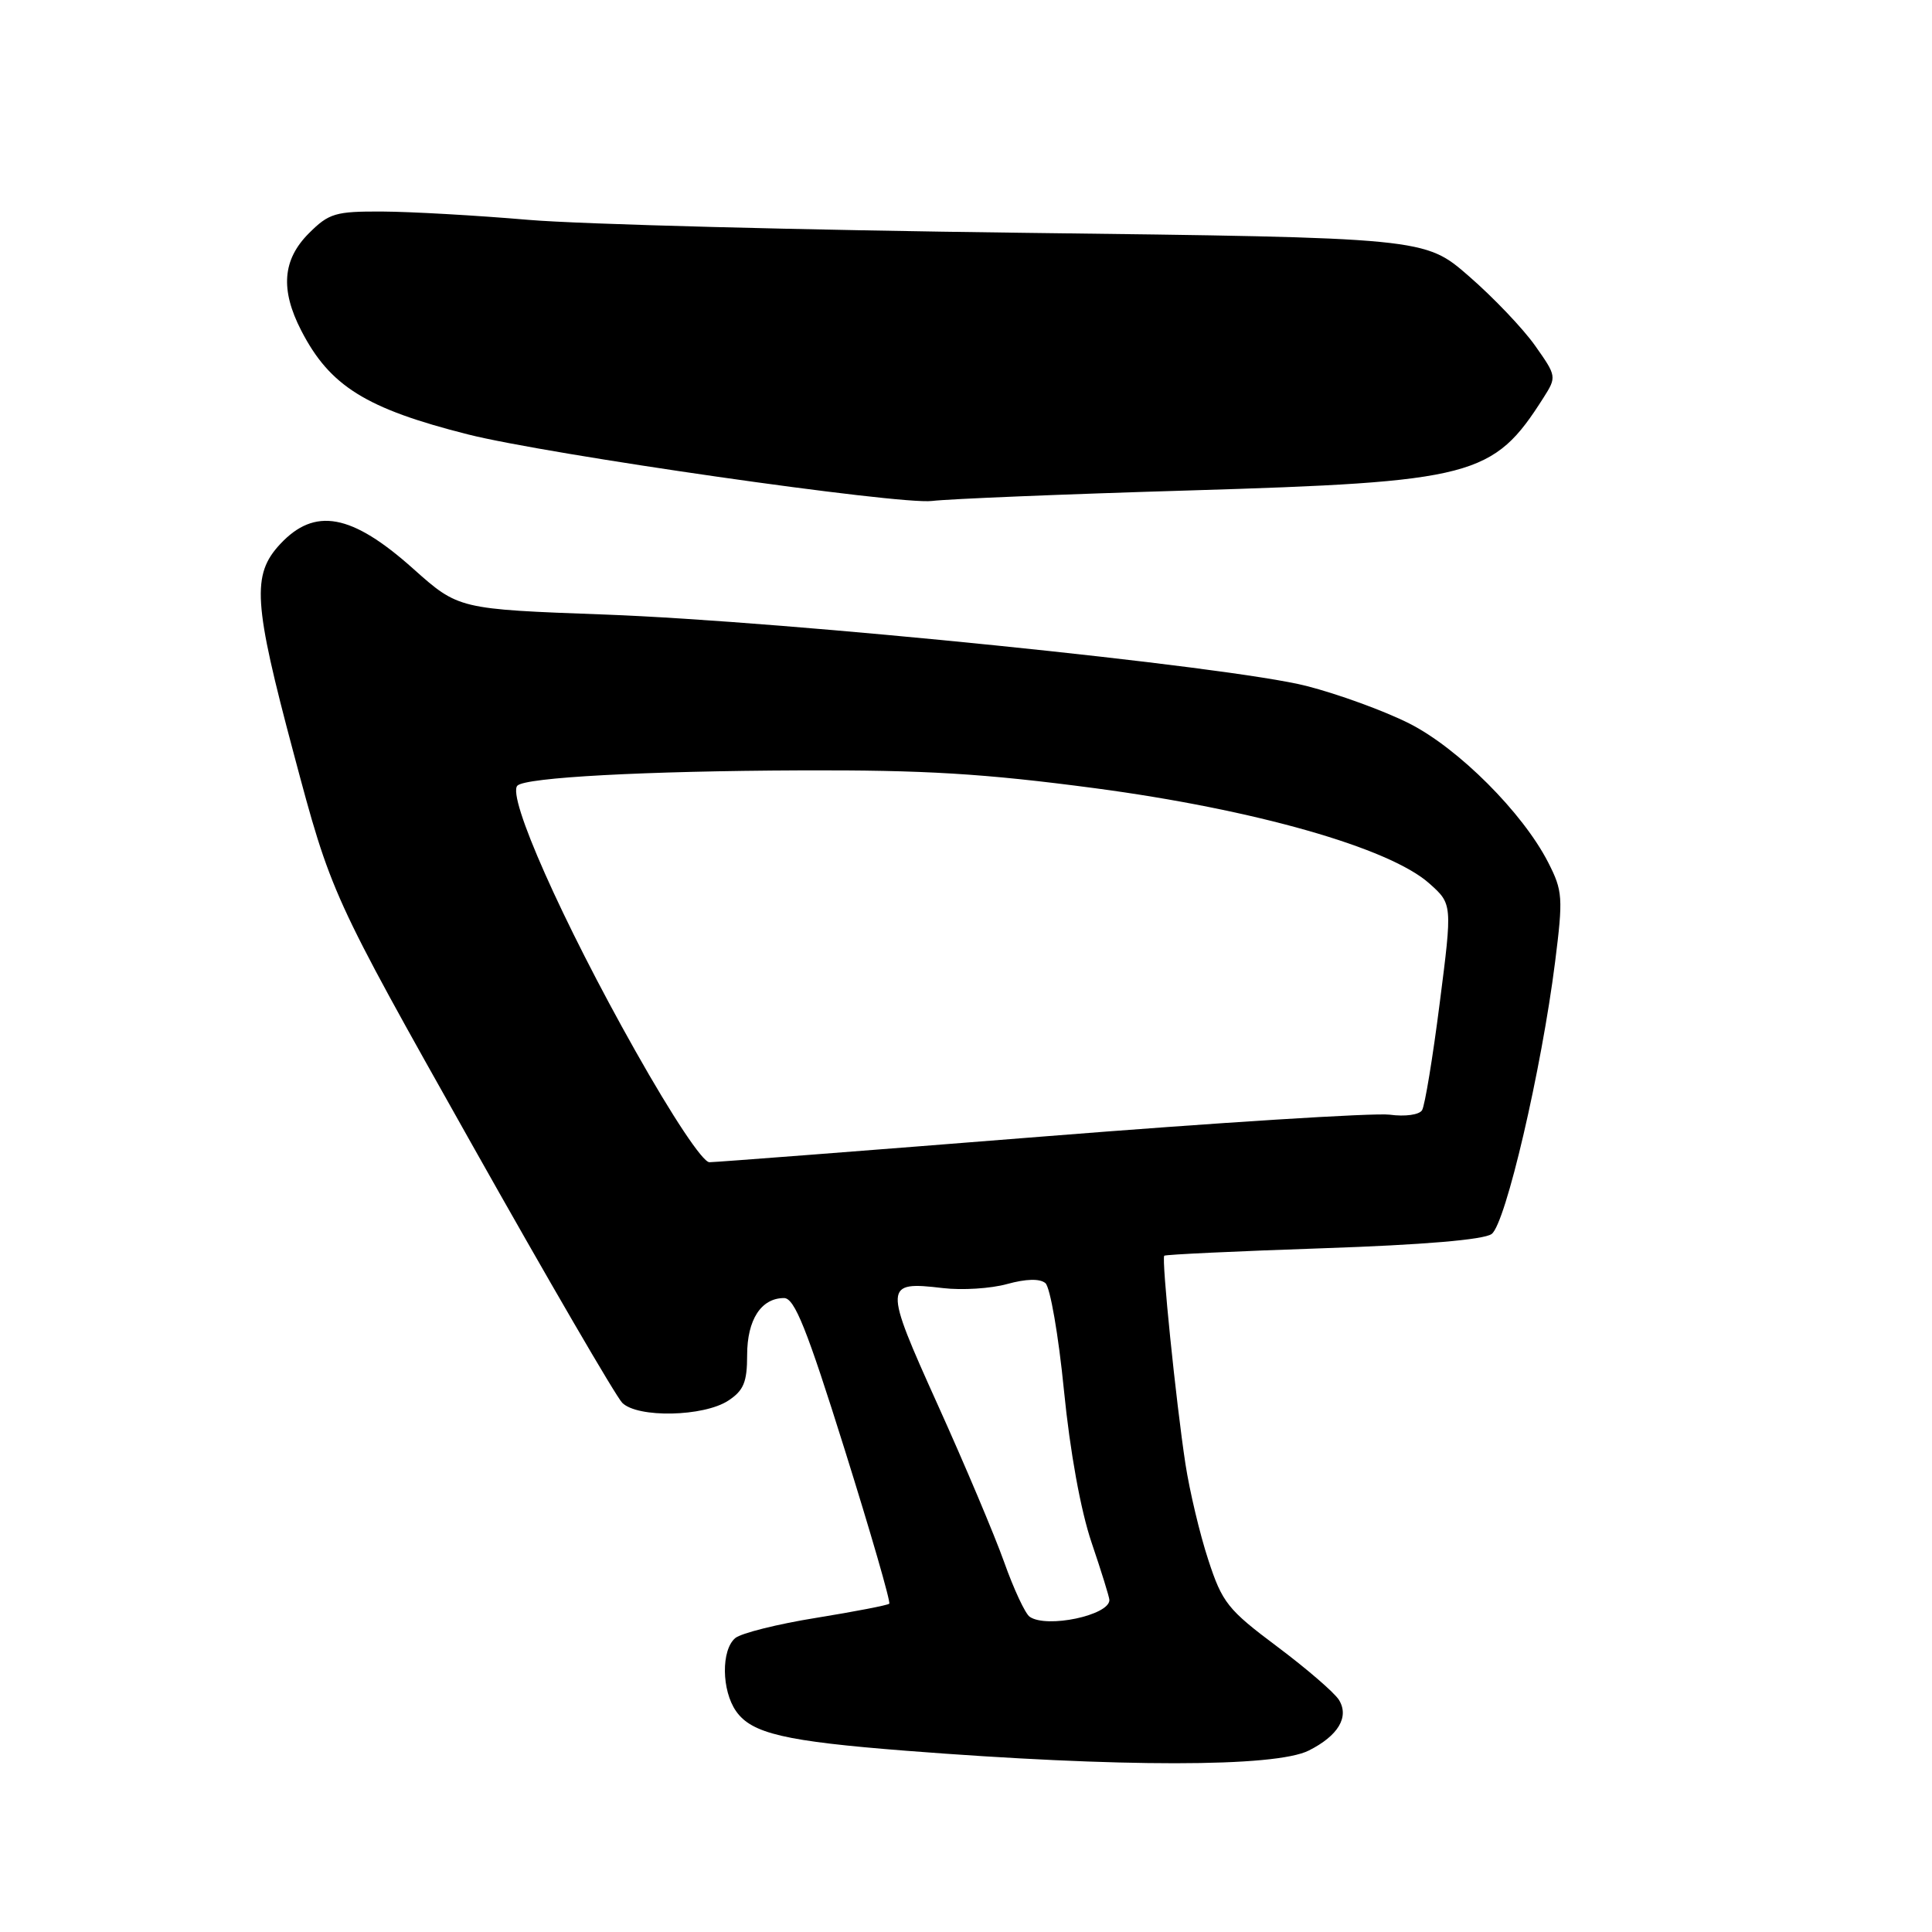 <?xml version="1.0" encoding="UTF-8" standalone="no"?>
<!DOCTYPE svg PUBLIC "-//W3C//DTD SVG 1.1//EN" "http://www.w3.org/Graphics/SVG/1.1/DTD/svg11.dtd" >
<svg xmlns="http://www.w3.org/2000/svg" xmlns:xlink="http://www.w3.org/1999/xlink" version="1.1" viewBox="0 0 256 256">
 <g >
 <path fill="currentColor"
d=" M 173.41 231.96 C 177.32 230.00 178.81 227.51 177.42 225.25 C 176.83 224.29 173.14 221.11 169.23 218.18 C 162.69 213.29 161.95 212.36 160.10 206.68 C 158.98 203.28 157.63 197.57 157.08 194.00 C 155.82 185.75 153.89 166.78 154.27 166.39 C 154.43 166.23 163.89 165.79 175.30 165.40 C 188.58 164.95 196.62 164.27 197.65 163.51 C 199.50 162.16 204.26 141.72 206.06 127.45 C 207.13 118.94 207.07 118.05 205.15 114.29 C 201.78 107.69 193.25 99.16 186.73 95.86 C 183.46 94.21 177.35 91.98 173.14 90.90 C 162.99 88.29 104.47 82.33 80.13 81.43 C 60.76 80.72 60.76 80.72 54.73 75.34 C 46.59 68.07 41.71 67.17 37.12 72.10 C 33.34 76.16 33.58 79.87 38.90 99.78 C 43.89 118.50 43.89 118.50 62.42 151.44 C 72.61 169.56 81.63 185.06 82.45 185.88 C 84.48 187.91 93.24 187.73 96.50 185.59 C 98.54 184.25 99.00 183.14 99.00 179.55 C 99.00 174.87 100.86 172.00 103.89 172.00 C 105.28 172.00 106.90 176.04 111.92 192.06 C 115.38 203.10 118.04 212.29 117.83 212.50 C 117.63 212.70 113.28 213.54 108.17 214.37 C 103.05 215.19 98.22 216.40 97.43 217.05 C 95.55 218.62 95.60 223.99 97.54 226.75 C 99.60 229.70 104.03 230.73 120.00 231.98 C 148.41 234.20 168.96 234.19 173.41 231.96 Z  M 157.50 64.99 C 195.31 63.85 197.86 63.18 204.52 52.70 C 206.28 49.93 206.26 49.84 203.40 45.79 C 201.81 43.54 197.87 39.40 194.64 36.60 C 188.79 31.50 188.79 31.50 135.64 30.85 C 106.42 30.49 76.88 29.72 70.00 29.13 C 63.12 28.54 54.43 28.05 50.67 28.03 C 44.44 28.00 43.59 28.25 40.92 30.92 C 37.44 34.41 37.12 38.37 39.91 43.79 C 43.70 51.16 48.48 54.14 62.00 57.56 C 72.63 60.24 119.17 66.92 123.50 66.38 C 125.70 66.11 141.00 65.48 157.50 64.99 Z  M 136.44 214.23 C 135.85 213.83 134.33 210.57 133.06 207.00 C 131.79 203.43 127.82 194.03 124.25 186.13 C 117.06 170.20 117.08 169.75 124.96 170.68 C 127.48 170.98 131.30 170.74 133.45 170.14 C 135.96 169.45 137.78 169.40 138.52 170.02 C 139.15 170.54 140.26 176.94 140.98 184.24 C 141.79 192.39 143.20 200.17 144.65 204.43 C 145.94 208.23 147.00 211.65 147.00 212.01 C 147.00 214.04 138.68 215.79 136.44 214.23 Z  M 84.19 139.25 C 74.51 122.09 67.15 105.52 68.56 104.10 C 69.65 103.01 85.45 102.16 106.07 102.08 C 122.54 102.02 130.32 102.49 145.07 104.44 C 166.22 107.25 184.11 112.34 189.39 117.06 C 192.45 119.79 192.45 119.79 190.77 132.91 C 189.85 140.13 188.80 146.52 188.43 147.11 C 188.05 147.72 186.18 147.98 184.13 147.70 C 182.13 147.44 161.38 148.74 138.00 150.61 C 114.62 152.47 94.82 154.00 94.00 154.00 C 93.11 154.00 89.12 148.00 84.19 139.25 Z "/>
</g>
</svg>